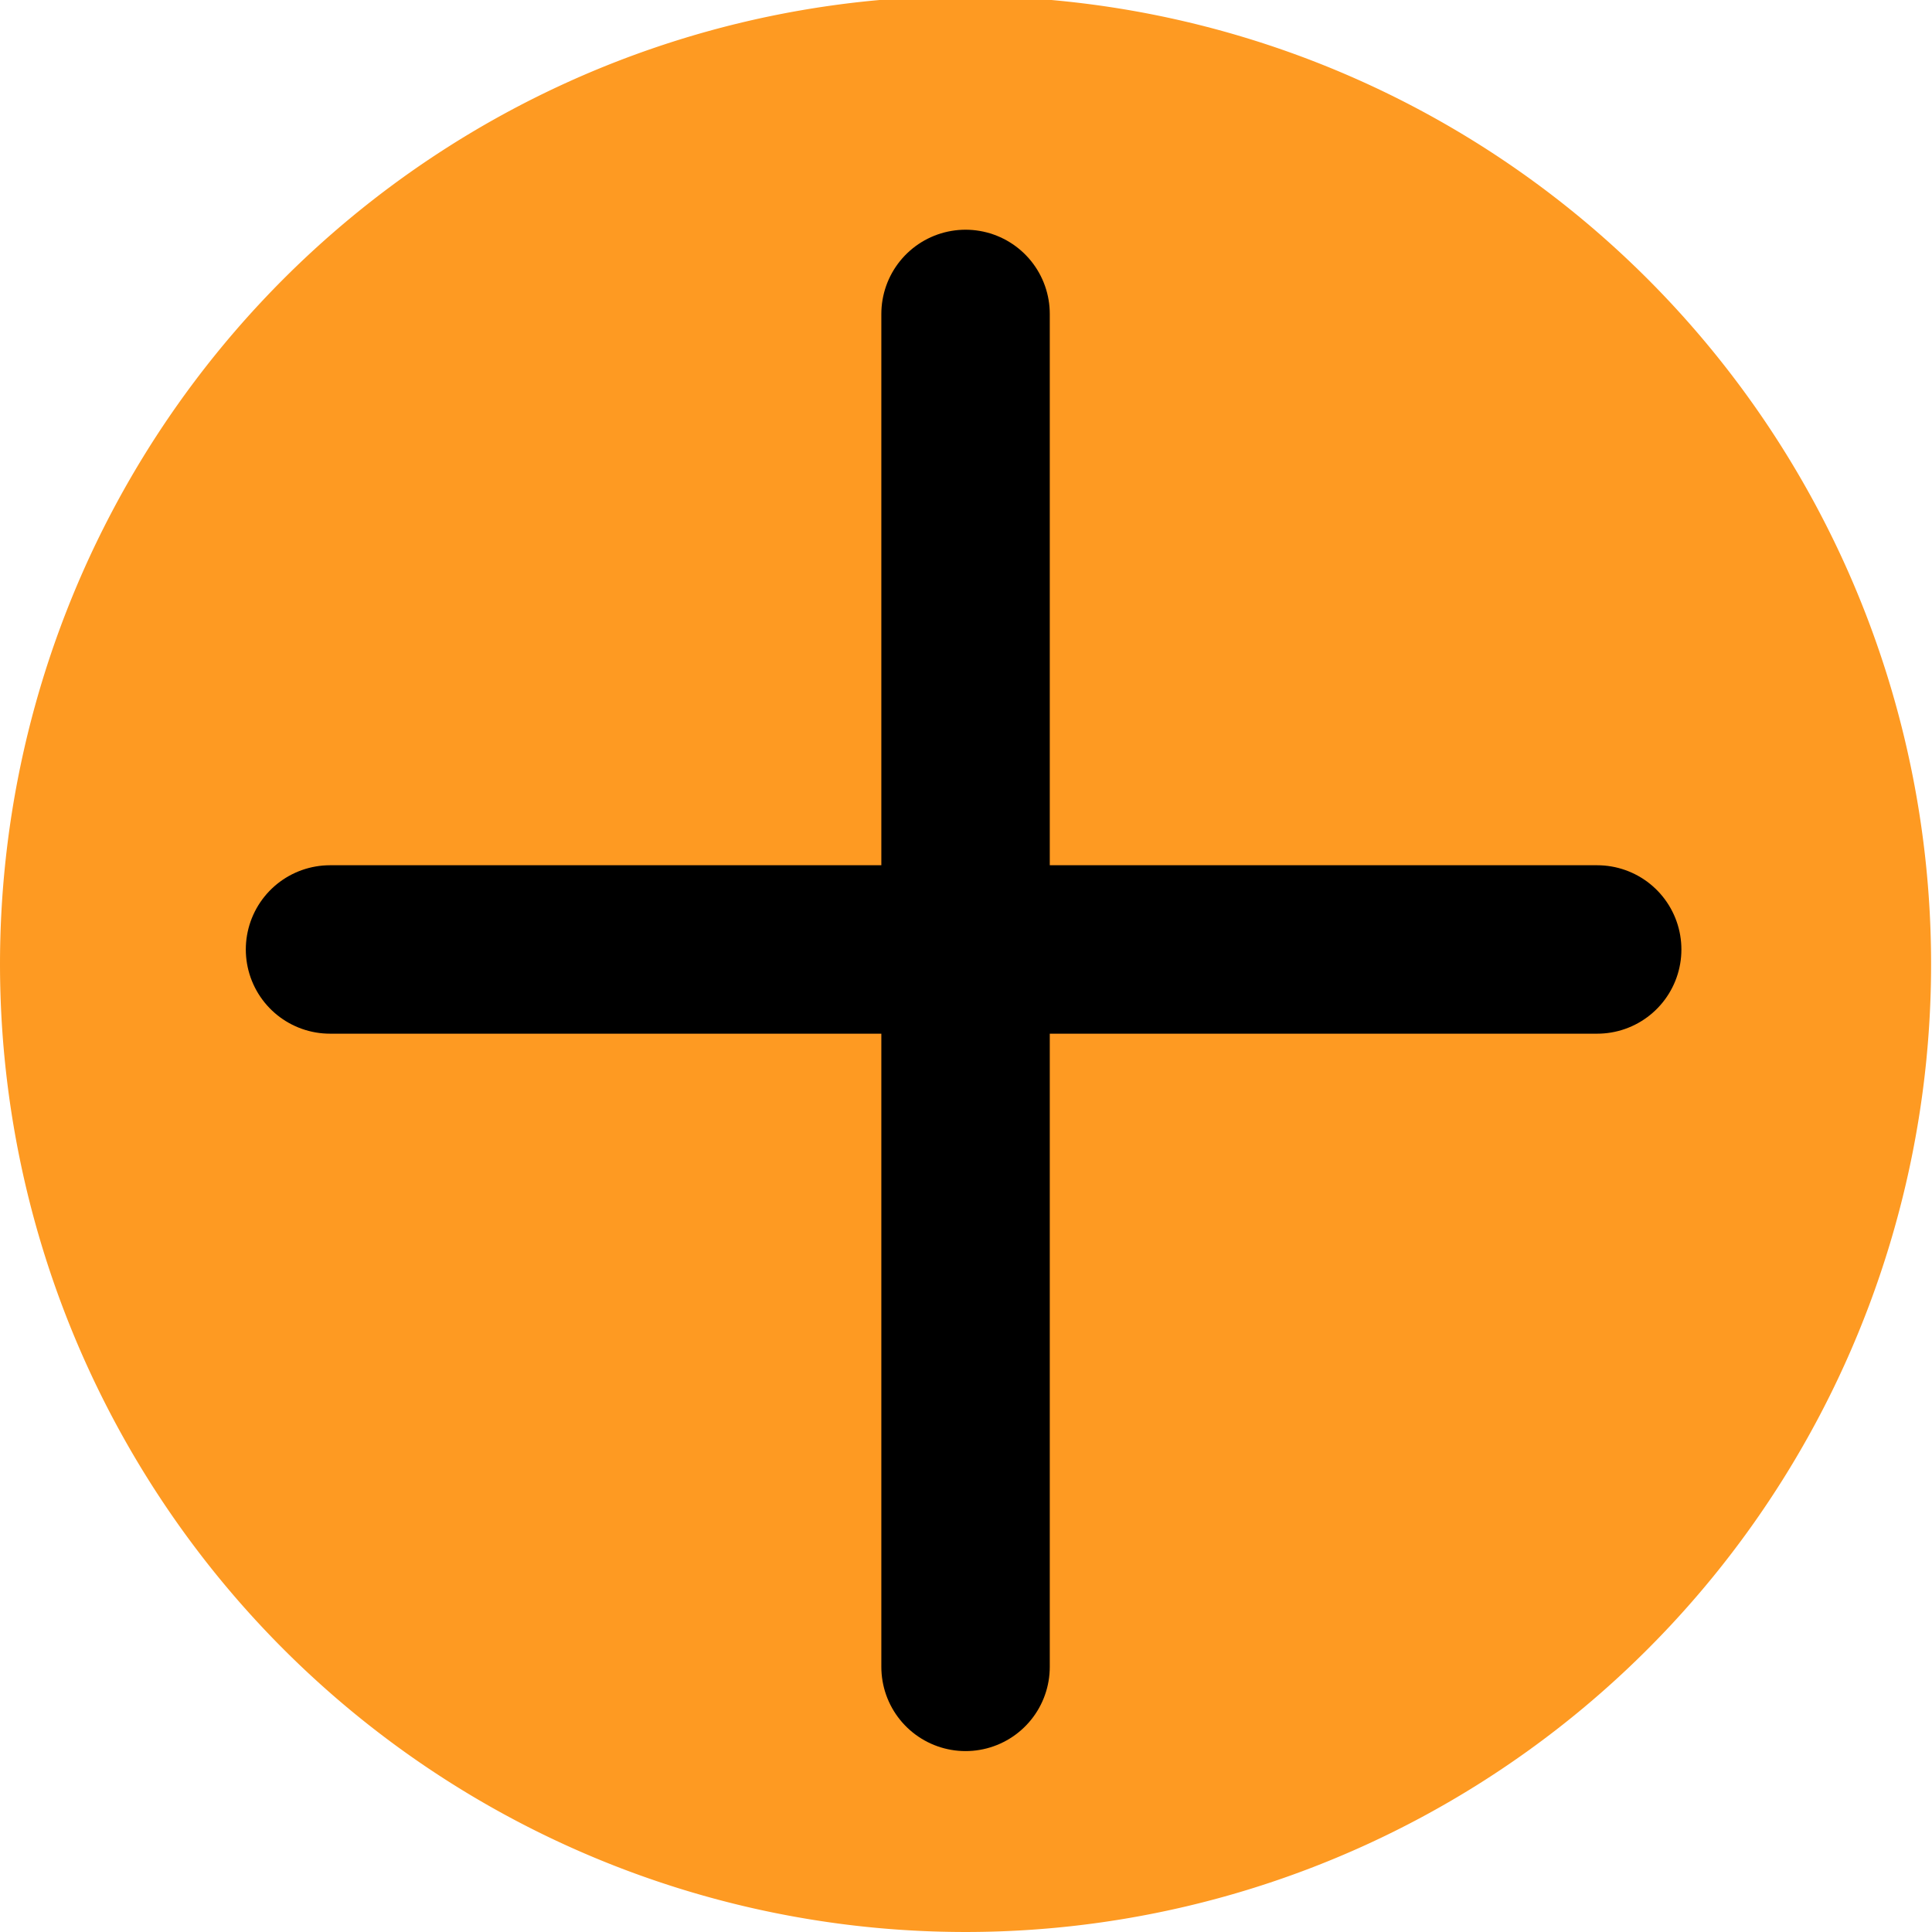 <?xml version="1.0" encoding="UTF-8" standalone="no"?>
<!-- Created with Inkscape (http://www.inkscape.org/) -->

<svg
   xmlns:dc="http://purl.org/dc/elements/1.1/"
   xmlns:cc="http://creativecommons.org/ns#"
   xmlns:rdf="http://www.w3.org/1999/02/22-rdf-syntax-ns#"
   xmlns:svg="http://www.w3.org/2000/svg"
   xmlns="http://www.w3.org/2000/svg"
   xmlns:sodipodi="http://sodipodi.sourceforge.net/DTD/sodipodi-0.dtd"
   xmlns:inkscape="http://www.inkscape.org/namespaces/inkscape"
   width="10cm"
   height="10cm"
   viewBox="0 0 100 100"
   version="1.1"
   id="svg8"
   inkscape:version="0.92.5 (2060ec1f9f, 2020-04-08)"
   sodipodi:docname="plus.svg">
  <defs
     id="defs2" />
  <sodipodi:namedview
     id="base"
     pagecolor="#ffffff"
     bordercolor="#666666"
     borderopacity="1.0"
     inkscape:pageopacity="0.0"
     inkscape:pageshadow="2"
     inkscape:zoom="1.08"
     inkscape:cx="267.10872"
     inkscape:cy="150.69762"
     inkscape:document-units="mm"
     inkscape:current-layer="layer1"
     showgrid="false"
     units="cm"
     showguides="true"
     inkscape:guide-bbox="true"
     inkscape:window-width="1366"
     inkscape:window-height="704"
     inkscape:window-x="0"
     inkscape:window-y="27"
     inkscape:window-maximized="1">
    <sodipodi:guide
       position="49.977,50.222"
       orientation="1,0"
       id="guide817"
       inkscape:locked="false" />
    <sodipodi:guide
       position="49.977,50.222"
       orientation="0,1"
       id="guide819"
       inkscape:locked="false" />
    <sodipodi:guide
       position="49.977,90.154"
       orientation="0,1"
       id="guide821"
       inkscape:locked="false" />
    <sodipodi:guide
       position="56.101,5.145"
       orientation="0,1"
       id="guide823"
       inkscape:locked="false" />
    <sodipodi:guide
       position="89.664,5.145"
       orientation="1,0"
       id="guide825"
       inkscape:locked="false" />
    <sodipodi:guide
       position="10.044,25.723"
       orientation="1,0"
       id="guide827"
       inkscape:locked="false" />
  </sodipodi:namedview>
  <g
     inkscape:label="Capa 1"
     inkscape:groupmode="layer"
     id="layer1"
     transform="translate(0,-197)">
    <path
       style="opacity:1;fill:#FE9A22;fill-opacity:1;stroke:none;stroke-width:10.583;stroke-linecap:round;stroke-linejoin:round;stroke-miterlimit:4;stroke-dasharray:none;stroke-dashoffset:0;stroke-opacity:1"
       id="path833"
       sodipodi:type="arc"
       sodipodi:cx="49.976849"
       sodipodi:cy="246.90068"
       sodipodi:rx="49.976849"
       sodipodi:ry="50.099342"
       sodipodi:start="0.098344242"
       sodipodi:end="0.086621563"
       sodipodi:open="true"
       d="M 99.712,251.82 A 49.977,50.099 0 0 1 45.216,296.772 49.977,50.099 0 0 1 0.214,242.274 49.977,50.099 0 0 1 54.446,197.002 49.977,50.099 0 0 1 99.766,251.235" />
    <path
       style="opacity:1;fill:#ff2a2a;fill-opacity:1;stroke:#000000;stroke-width:8.718;stroke-linecap:round;stroke-linejoin:round;stroke-miterlimit:4;stroke-dasharray:none;stroke-dashoffset:0;stroke-opacity:1"
       d="M 17.082,246.144 H 82.67"
       id="path829"
       inkscape:connector-curvature="0" />
    <path
       style="opacity:1;fill:#ff2a2a;fill-opacity:1;stroke:#000000;stroke-width:8.718;stroke-linecap:round;stroke-linejoin:round;stroke-miterlimit:4;stroke-dasharray:none;stroke-dashoffset:0;stroke-opacity:1"
       d="M 49.977,213.249 V 283.277"
       id="path831"
       inkscape:connector-curvature="0" />
  </g>
</svg>
